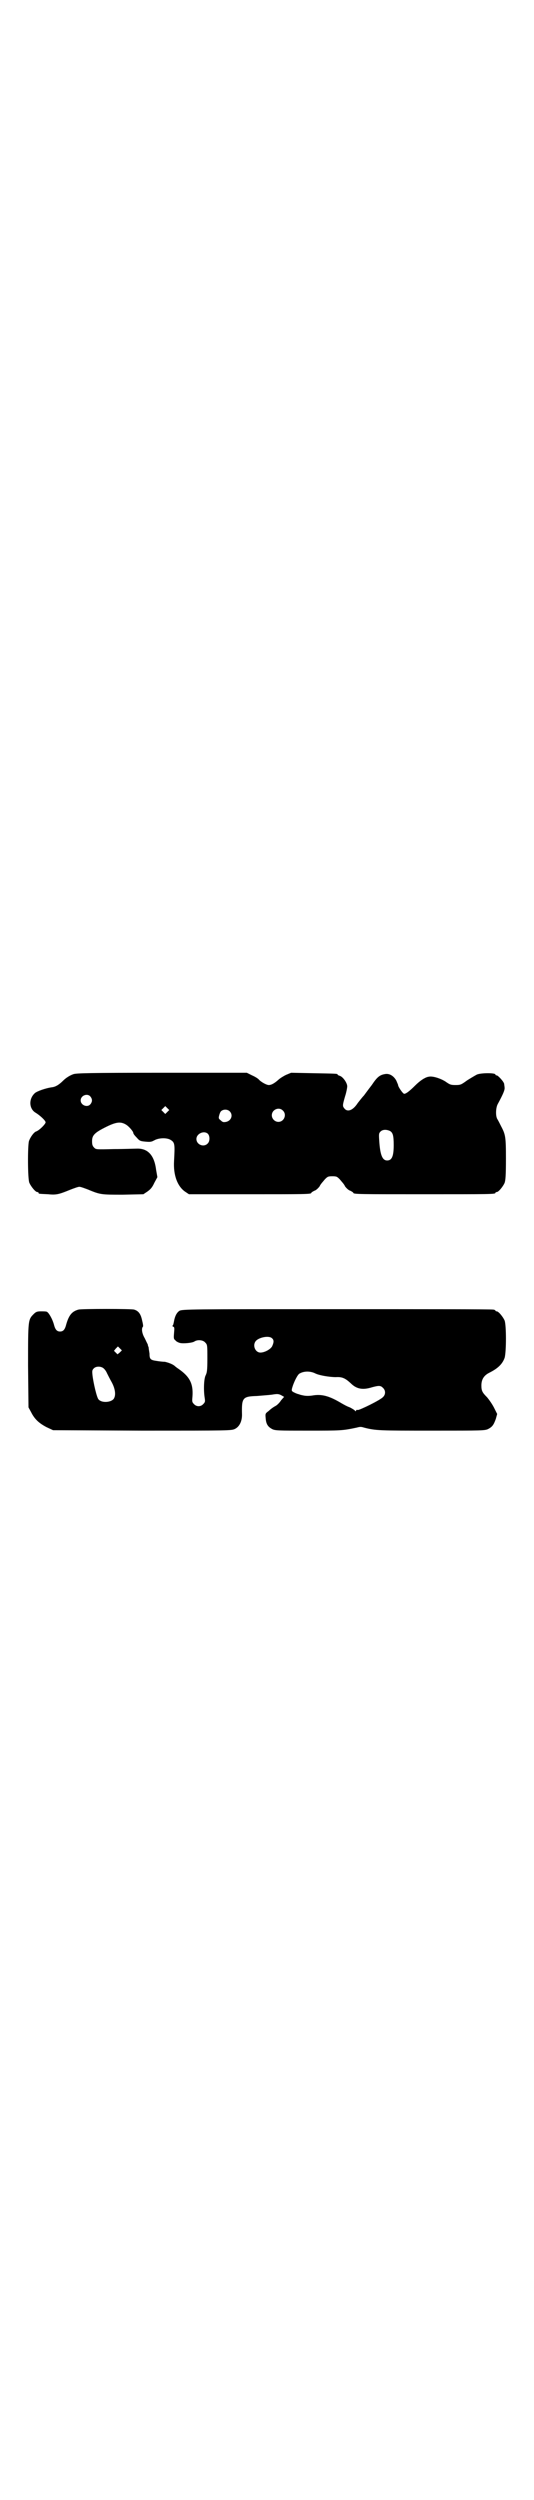 <?xml version="1.0" standalone="no"?>
<!DOCTYPE svg PUBLIC "-//W3C//DTD SVG 20010904//EN"
 "http://www.w3.org/TR/2001/REC-SVG-20010904/DTD/svg10.dtd">
<svg version="1.0" xmlns="http://www.w3.org/2000/svg"
 width="609pt" height="2850pt" viewBox="0 0 609 2850"
 preserveAspectRatio="xMidYMid meet">
<g transform="translate(0,2850) scale(0.5,-0.5)"
fill="#000000" stroke="none">
<path d="M168 3251 c-9 -3 -18 -9 -24 -15 -9 -9 -17 -14 -25 -15 -15 -2 -34
-9 -39 -13 -15 -13 -14 -36 1 -45 10 -6 23 -18 23 -22 0 -4 -15 -19 -22 -21
-5 -2 -13 -13 -16 -22 -3 -11 -3 -86 1 -95 4 -9 14 -21 18 -21 2 0 3 -1 3 -2
0 -2 0 -2 22 -3 19 -2 25 0 52 11 8 3 16 6 19 6 3 0 11 -3 19 -6 29 -12 30
-12 80 -12 l47 1 9 6 c7 5 11 9 16 20 l7 13 -3 17 c-4 33 -19 49 -44 48 -6 0
-29 -1 -52 -1 -40 -1 -41 -1 -45 3 -4 4 -5 7 -5 15 0 13 5 19 31 32 24 12 34
13 46 6 7 -4 17 -16 17 -19 0 -2 3 -6 8 -11 6 -7 8 -8 19 -9 11 -1 14 -1 21 3
11 6 29 6 37 1 10 -6 10 -10 8 -48 -2 -33 8 -58 25 -70 l9 -6 134 0 c128 0
145 0 145 3 0 1 3 3 7 5 4 1 9 6 12 10 2 5 8 11 12 16 6 6 7 7 17 7 10 0 11
-1 17 -7 4 -5 10 -11 12 -16 3 -4 8 -9 12 -10 4 -2 7 -4 7 -5 0 -3 18 -3 162
-3 148 0 162 0 162 3 0 1 1 2 3 2 4 0 14 12 18 21 2 6 3 16 3 55 0 50 -1 55
-11 74 -3 6 -7 14 -9 17 -4 8 -3 25 1 33 13 24 16 32 16 37 0 3 -1 8 -1 9 0 5
-14 20 -17 20 -2 0 -3 1 -3 2 0 4 -32 4 -42 0 -4 -2 -14 -8 -22 -13 -14 -10
-15 -11 -27 -11 -11 0 -13 1 -23 8 -11 7 -29 13 -38 11 -8 -1 -20 -9 -31 -20
-13 -13 -21 -19 -25 -19 -3 0 -14 16 -14 20 0 1 -2 5 -4 10 -6 11 -16 17 -26
15 -12 -2 -18 -7 -30 -25 -7 -9 -15 -20 -18 -24 -4 -4 -10 -12 -14 -17 -11
-17 -23 -21 -30 -13 -5 6 -5 7 1 28 3 9 5 20 5 23 0 8 -10 22 -17 24 -3 1 -5
2 -5 3 0 2 -2 2 -56 3 l-50 1 -12 -5 c-6 -3 -14 -8 -17 -11 -9 -8 -16 -12 -22
-12 -5 0 -18 7 -23 13 -2 2 -8 6 -15 9 l-12 6 -193 0 c-169 0 -194 -1 -202 -3z
m38 -51 c5 -6 5 -12 0 -18 -7 -8 -22 -2 -22 9 0 11 15 17 22 9z m176 -35 l-5
-5 -4 4 -5 5 4 4 5 5 4 -4 5 -5 -4 -4z m263 3 c10 -9 3 -26 -10 -26 -8 0 -15
7 -15 15 0 13 16 20 25 11z m-121 -2 c8 -8 4 -21 -8 -24 -6 -1 -8 -1 -12 3 -5
4 -6 5 -4 12 1 4 3 9 5 10 5 4 14 4 19 -1z m366 -45 c6 -4 8 -10 8 -32 0 -25
-4 -35 -15 -35 -11 0 -16 13 -18 45 -1 15 -1 17 3 21 5 5 14 5 22 1z m-416 -6
c5 -5 5 -17 0 -22 -9 -10 -26 -3 -26 10 0 12 17 20 26 12z"/>
<path d="M179 2714 c-15 -4 -22 -13 -28 -34 -3 -12 -7 -16 -14 -16 -7 0 -11 4
-14 16 -4 14 -12 27 -16 29 -2 1 -8 1 -14 1 -8 0 -11 -1 -16 -6 -13 -13 -13
-13 -13 -118 l1 -95 6 -11 c8 -16 18 -25 35 -34 l15 -7 203 -1 c200 0 204 0
212 4 10 5 16 17 16 32 -1 39 1 42 34 43 11 1 26 2 34 3 12 2 15 2 21 -1 l7
-4 -7 -8 c-3 -5 -9 -11 -13 -13 -4 -2 -11 -7 -15 -11 -8 -6 -8 -6 -7 -17 1
-13 5 -19 14 -24 7 -4 13 -4 83 -4 75 0 78 0 111 7 7 2 10 2 16 0 27 -7 35 -7
156 -7 116 0 120 0 128 4 9 5 12 9 17 23 l3 11 -7 14 c-4 8 -11 18 -16 24 -11
11 -13 15 -13 27 0 14 6 23 18 29 20 10 30 20 35 34 4 14 4 74 0 85 -4 9 -14
21 -18 21 -2 0 -3 1 -3 2 0 0 -2 2 -5 2 -4 1 -164 1 -358 1 -333 0 -352 0
-358 -4 -6 -4 -10 -12 -12 -23 -1 -5 -2 -10 -3 -10 -1 -1 -1 -2 1 -3 3 -1 3
-3 2 -14 -1 -12 -1 -14 3 -17 2 -3 7 -5 10 -6 8 -2 28 0 33 3 7 5 20 4 25 -2
5 -5 5 -6 5 -37 0 -27 -1 -32 -4 -38 -4 -8 -5 -34 -2 -52 1 -7 1 -9 -3 -13 -6
-7 -16 -7 -22 0 -4 4 -4 6 -3 17 2 29 -6 45 -32 63 -3 2 -7 5 -8 6 -4 4 -14 8
-23 10 -5 0 -13 1 -19 2 -14 2 -16 4 -16 17 -1 6 -2 12 -2 14 -1 2 -2 5 -2 7
-1 1 -4 8 -7 14 -6 10 -8 22 -4 26 1 1 0 7 -2 15 -3 14 -8 21 -18 24 -5 2
-121 2 -127 0z m441 -65 c5 -4 5 -9 1 -18 -3 -7 -17 -15 -27 -15 -12 0 -19 17
-10 27 8 8 29 12 36 6z m-347 -33 l-5 -4 -4 4 -4 4 4 5 5 5 4 -4 5 -5 -5 -5z
m-38 -35 c3 -2 7 -7 9 -12 2 -4 7 -14 11 -21 8 -15 10 -30 4 -38 -7 -8 -27 -9
-34 -1 -4 3 -12 38 -14 55 -1 10 -1 12 3 16 5 5 15 5 21 1z m483 -12 c9 -5 34
-9 48 -9 15 1 22 -3 34 -14 13 -13 27 -16 49 -9 15 4 19 4 24 -1 7 -6 7 -16 0
-22 -7 -7 -52 -29 -57 -29 -2 1 -4 0 -4 -2 0 -1 -1 -1 -2 0 0 1 -6 5 -12 8 -6
2 -15 7 -20 10 -27 16 -44 21 -66 17 -7 -1 -14 -1 -19 0 -5 1 -10 2 -11 3 -2
0 -7 2 -11 4 -6 3 -6 4 -5 9 4 15 13 32 17 34 10 6 24 6 35 1z"/>
</g>
</svg>
